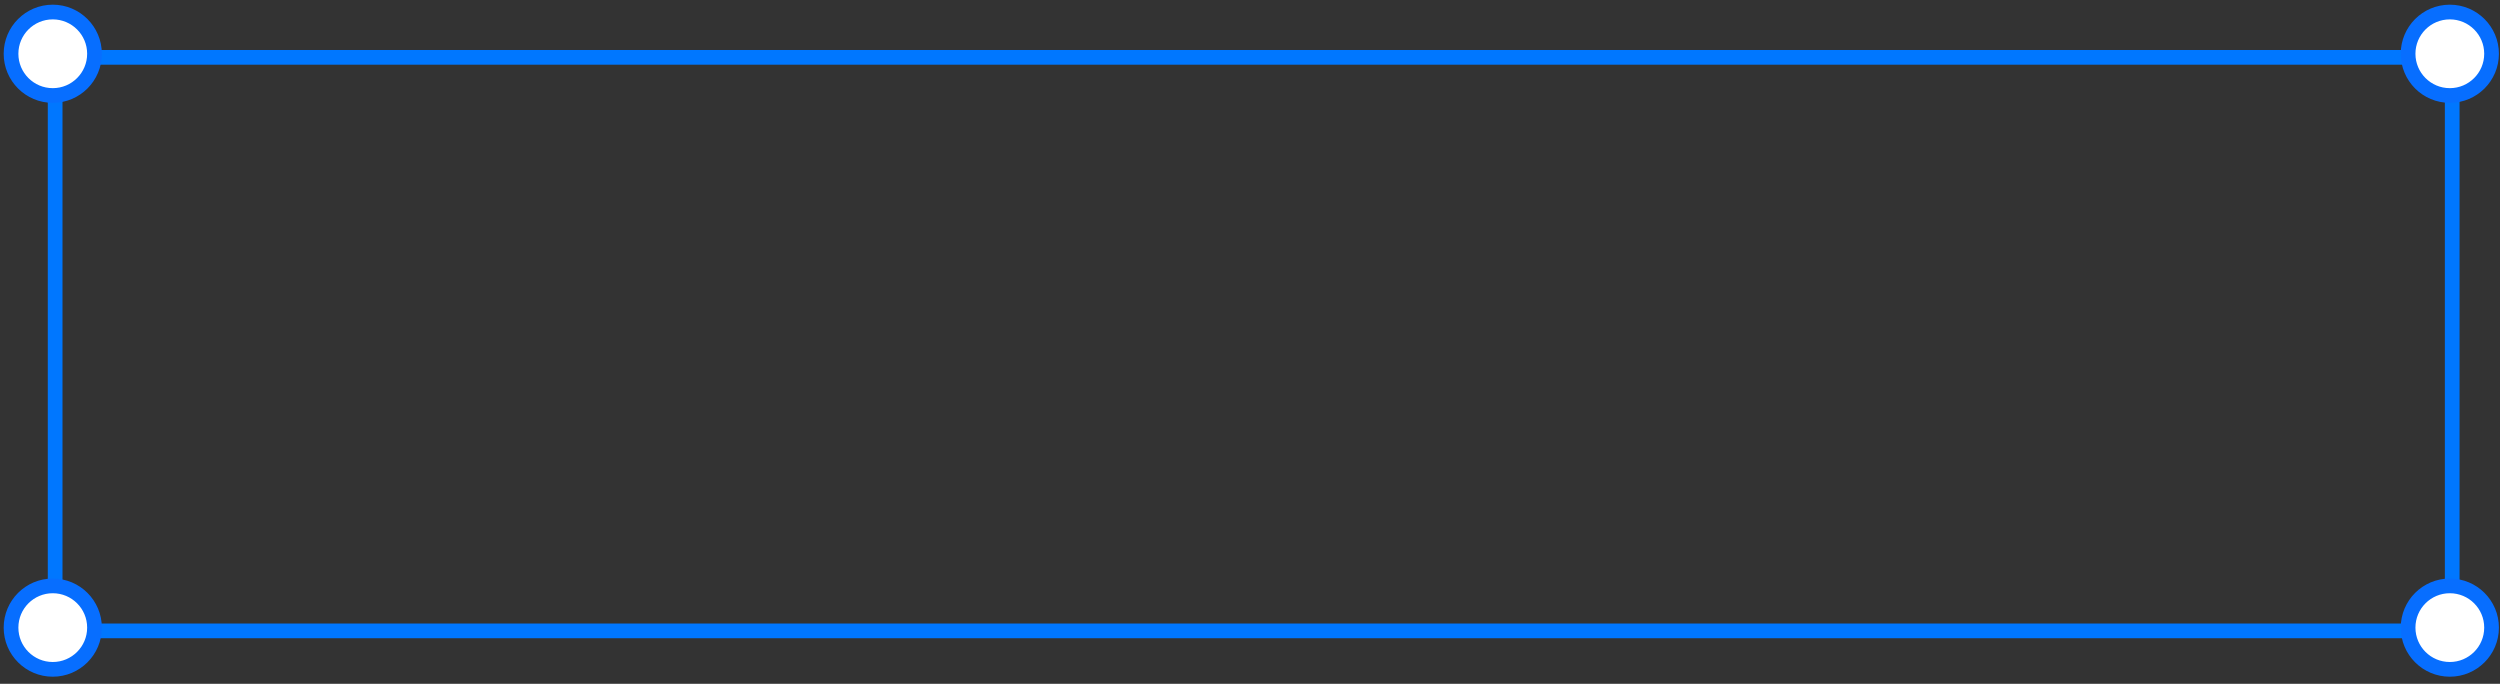 <svg width="340" height="93" viewBox="0 0 340 93" fill="none" xmlns="http://www.w3.org/2000/svg">
<rect x="0" y="0" width="340" height="93" fill="#333333" stroke="none"/>
<rect x="7.5" y="7.798" width="326" height="78" stroke="#0077FF" stroke-width="2"/>
<circle cx="7.176" cy="7.312" r="5.676" fill="white" stroke="#076EFF" stroke-width="2"/>
<circle cx="7.176" cy="85.356" r="5.676" fill="white" stroke="#076EFF" stroke-width="2"/>
<circle cx="333.176" cy="7.312" r="5.676" fill="white" stroke="#076EFF" stroke-width="2"/>
<circle cx="333.176" cy="85.356" r="5.676" fill="white" stroke="#076EFF" stroke-width="2"/>
</svg>
